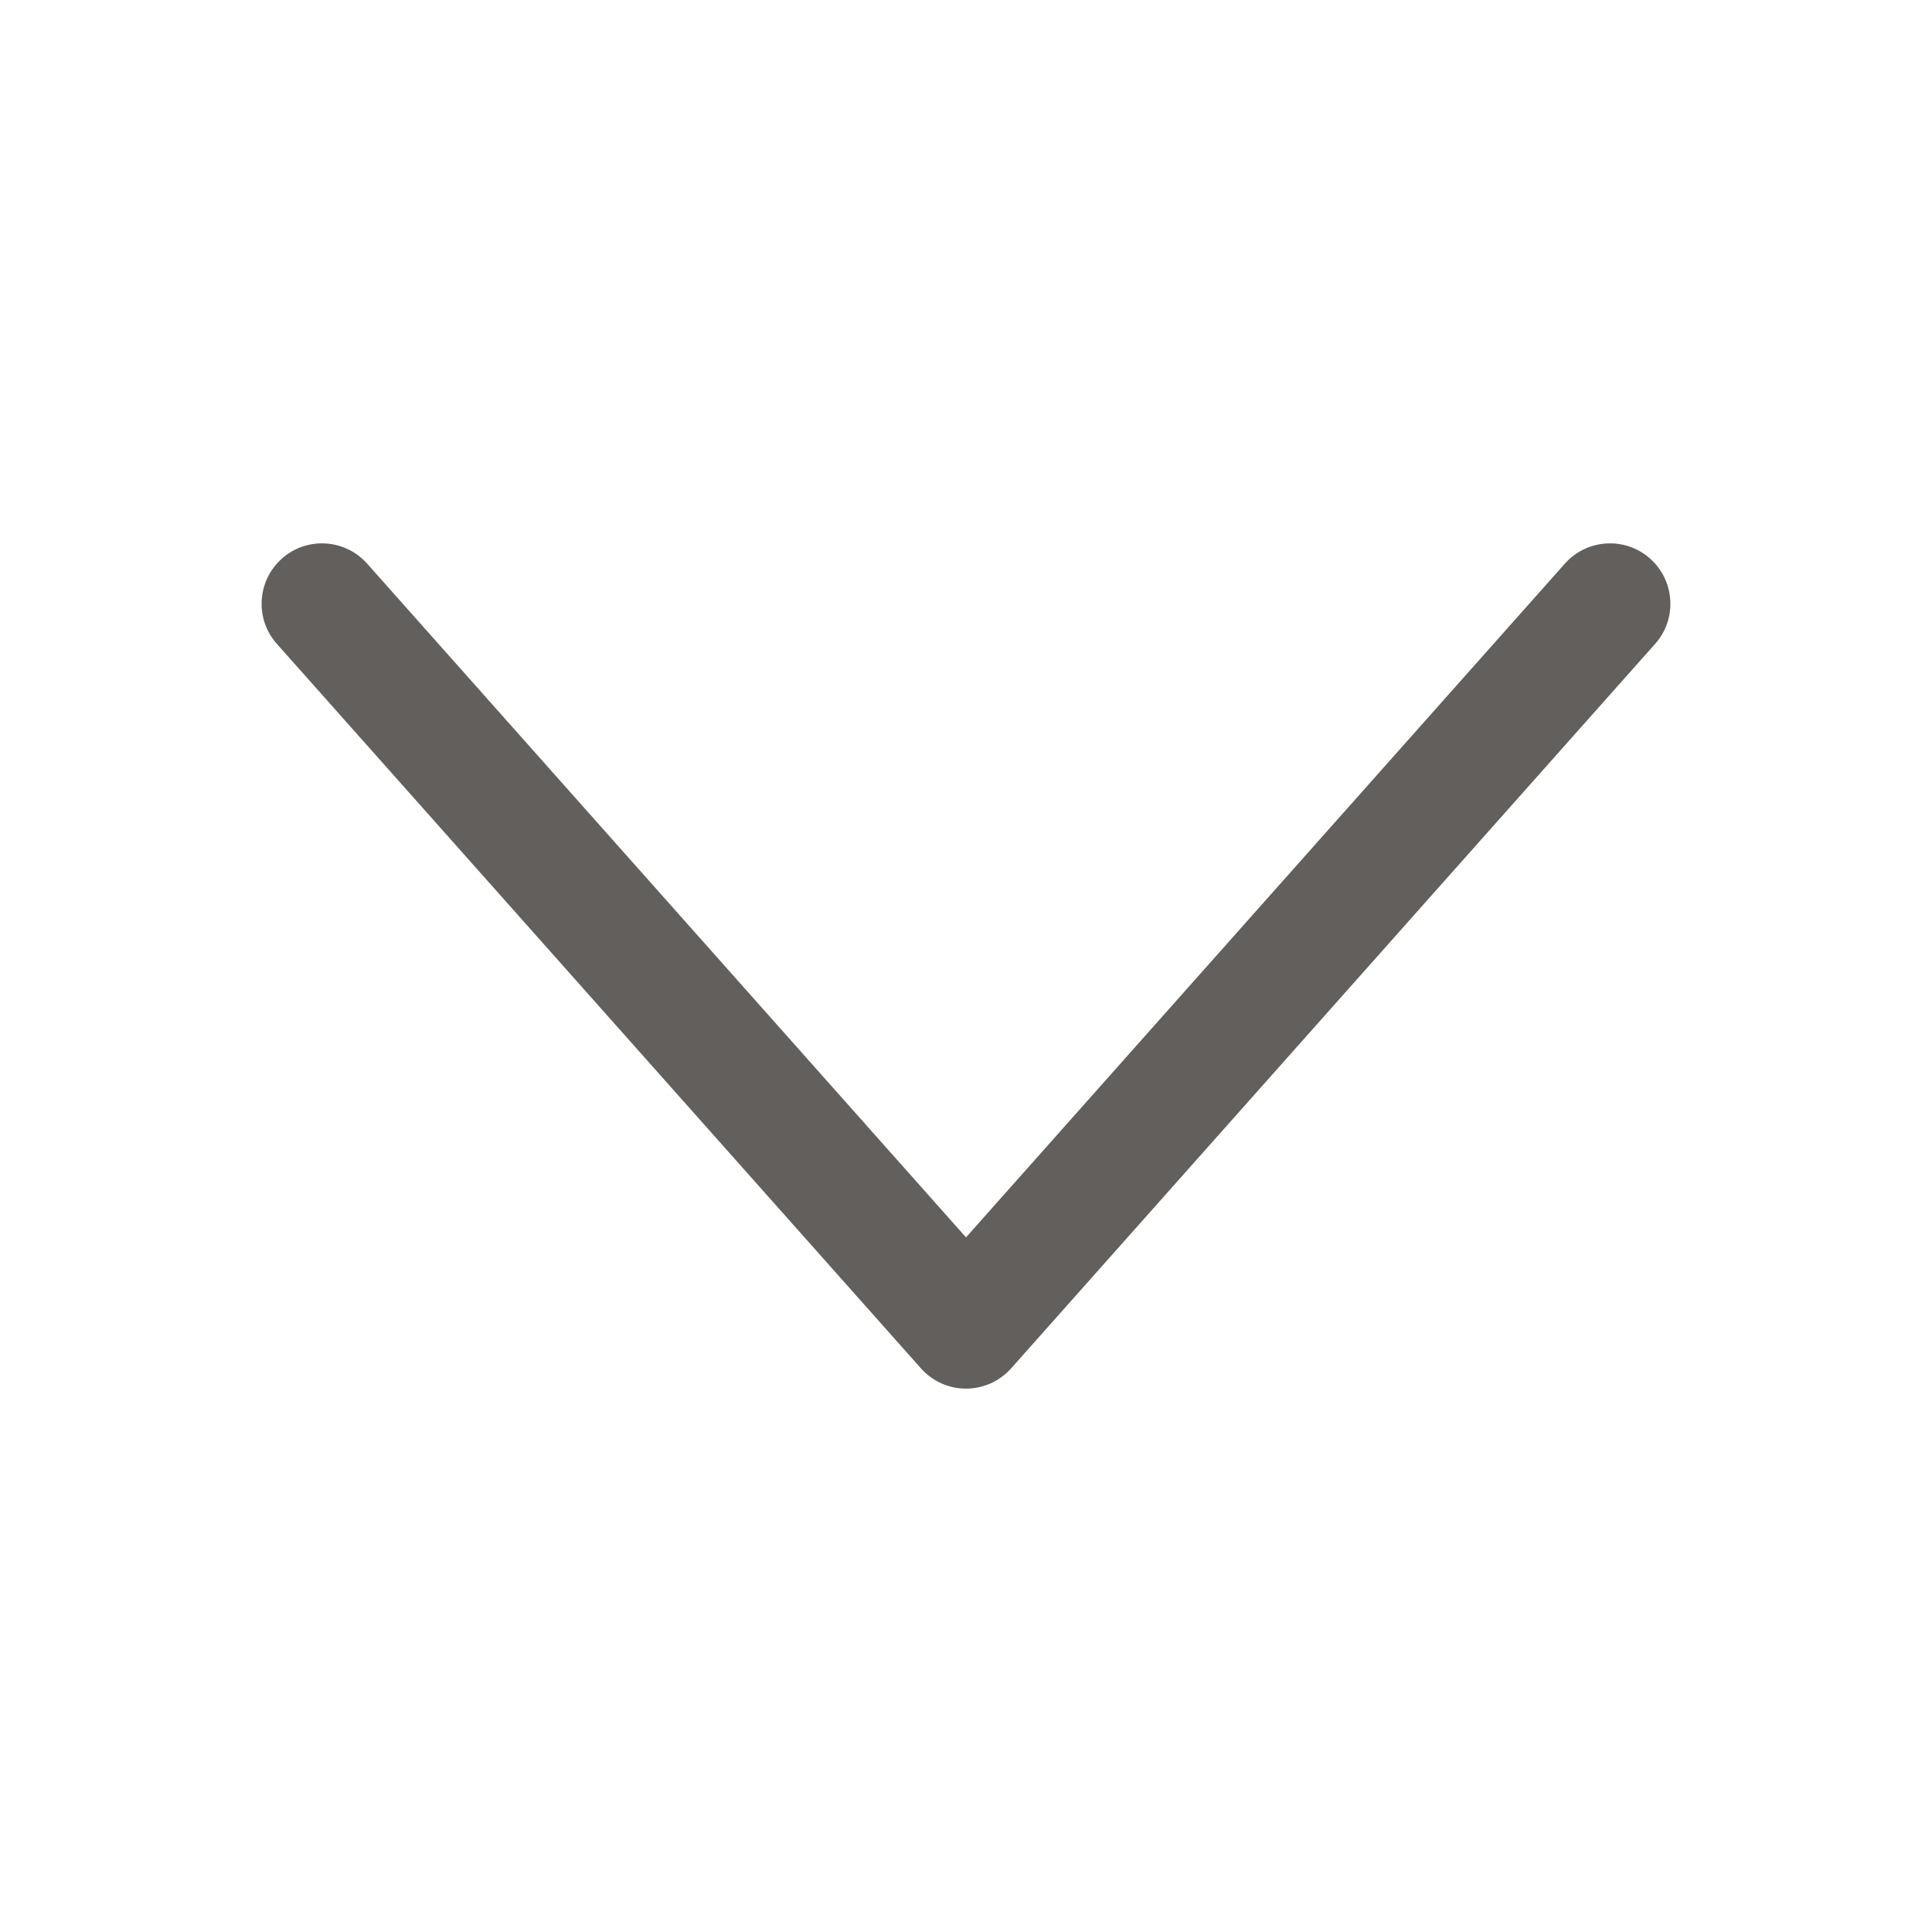 <svg width="24" height="24" viewBox="0 0 24 24" fill="none" xmlns="http://www.w3.org/2000/svg">
<path fill-rule="evenodd" clip-rule="evenodd" d="M3.502 6.939C3.811 6.664 4.285 6.692 4.561 7.002L12 15.371L19.439 7.002C19.715 6.692 20.189 6.664 20.498 6.939C20.808 7.215 20.836 7.689 20.561 7.998L12.561 16.998C12.418 17.158 12.214 17.25 12 17.25C11.786 17.25 11.582 17.158 11.44 16.998L3.439 7.998C3.164 7.689 3.192 7.215 3.502 6.939Z" fill="#625F5D"/>
</svg>
